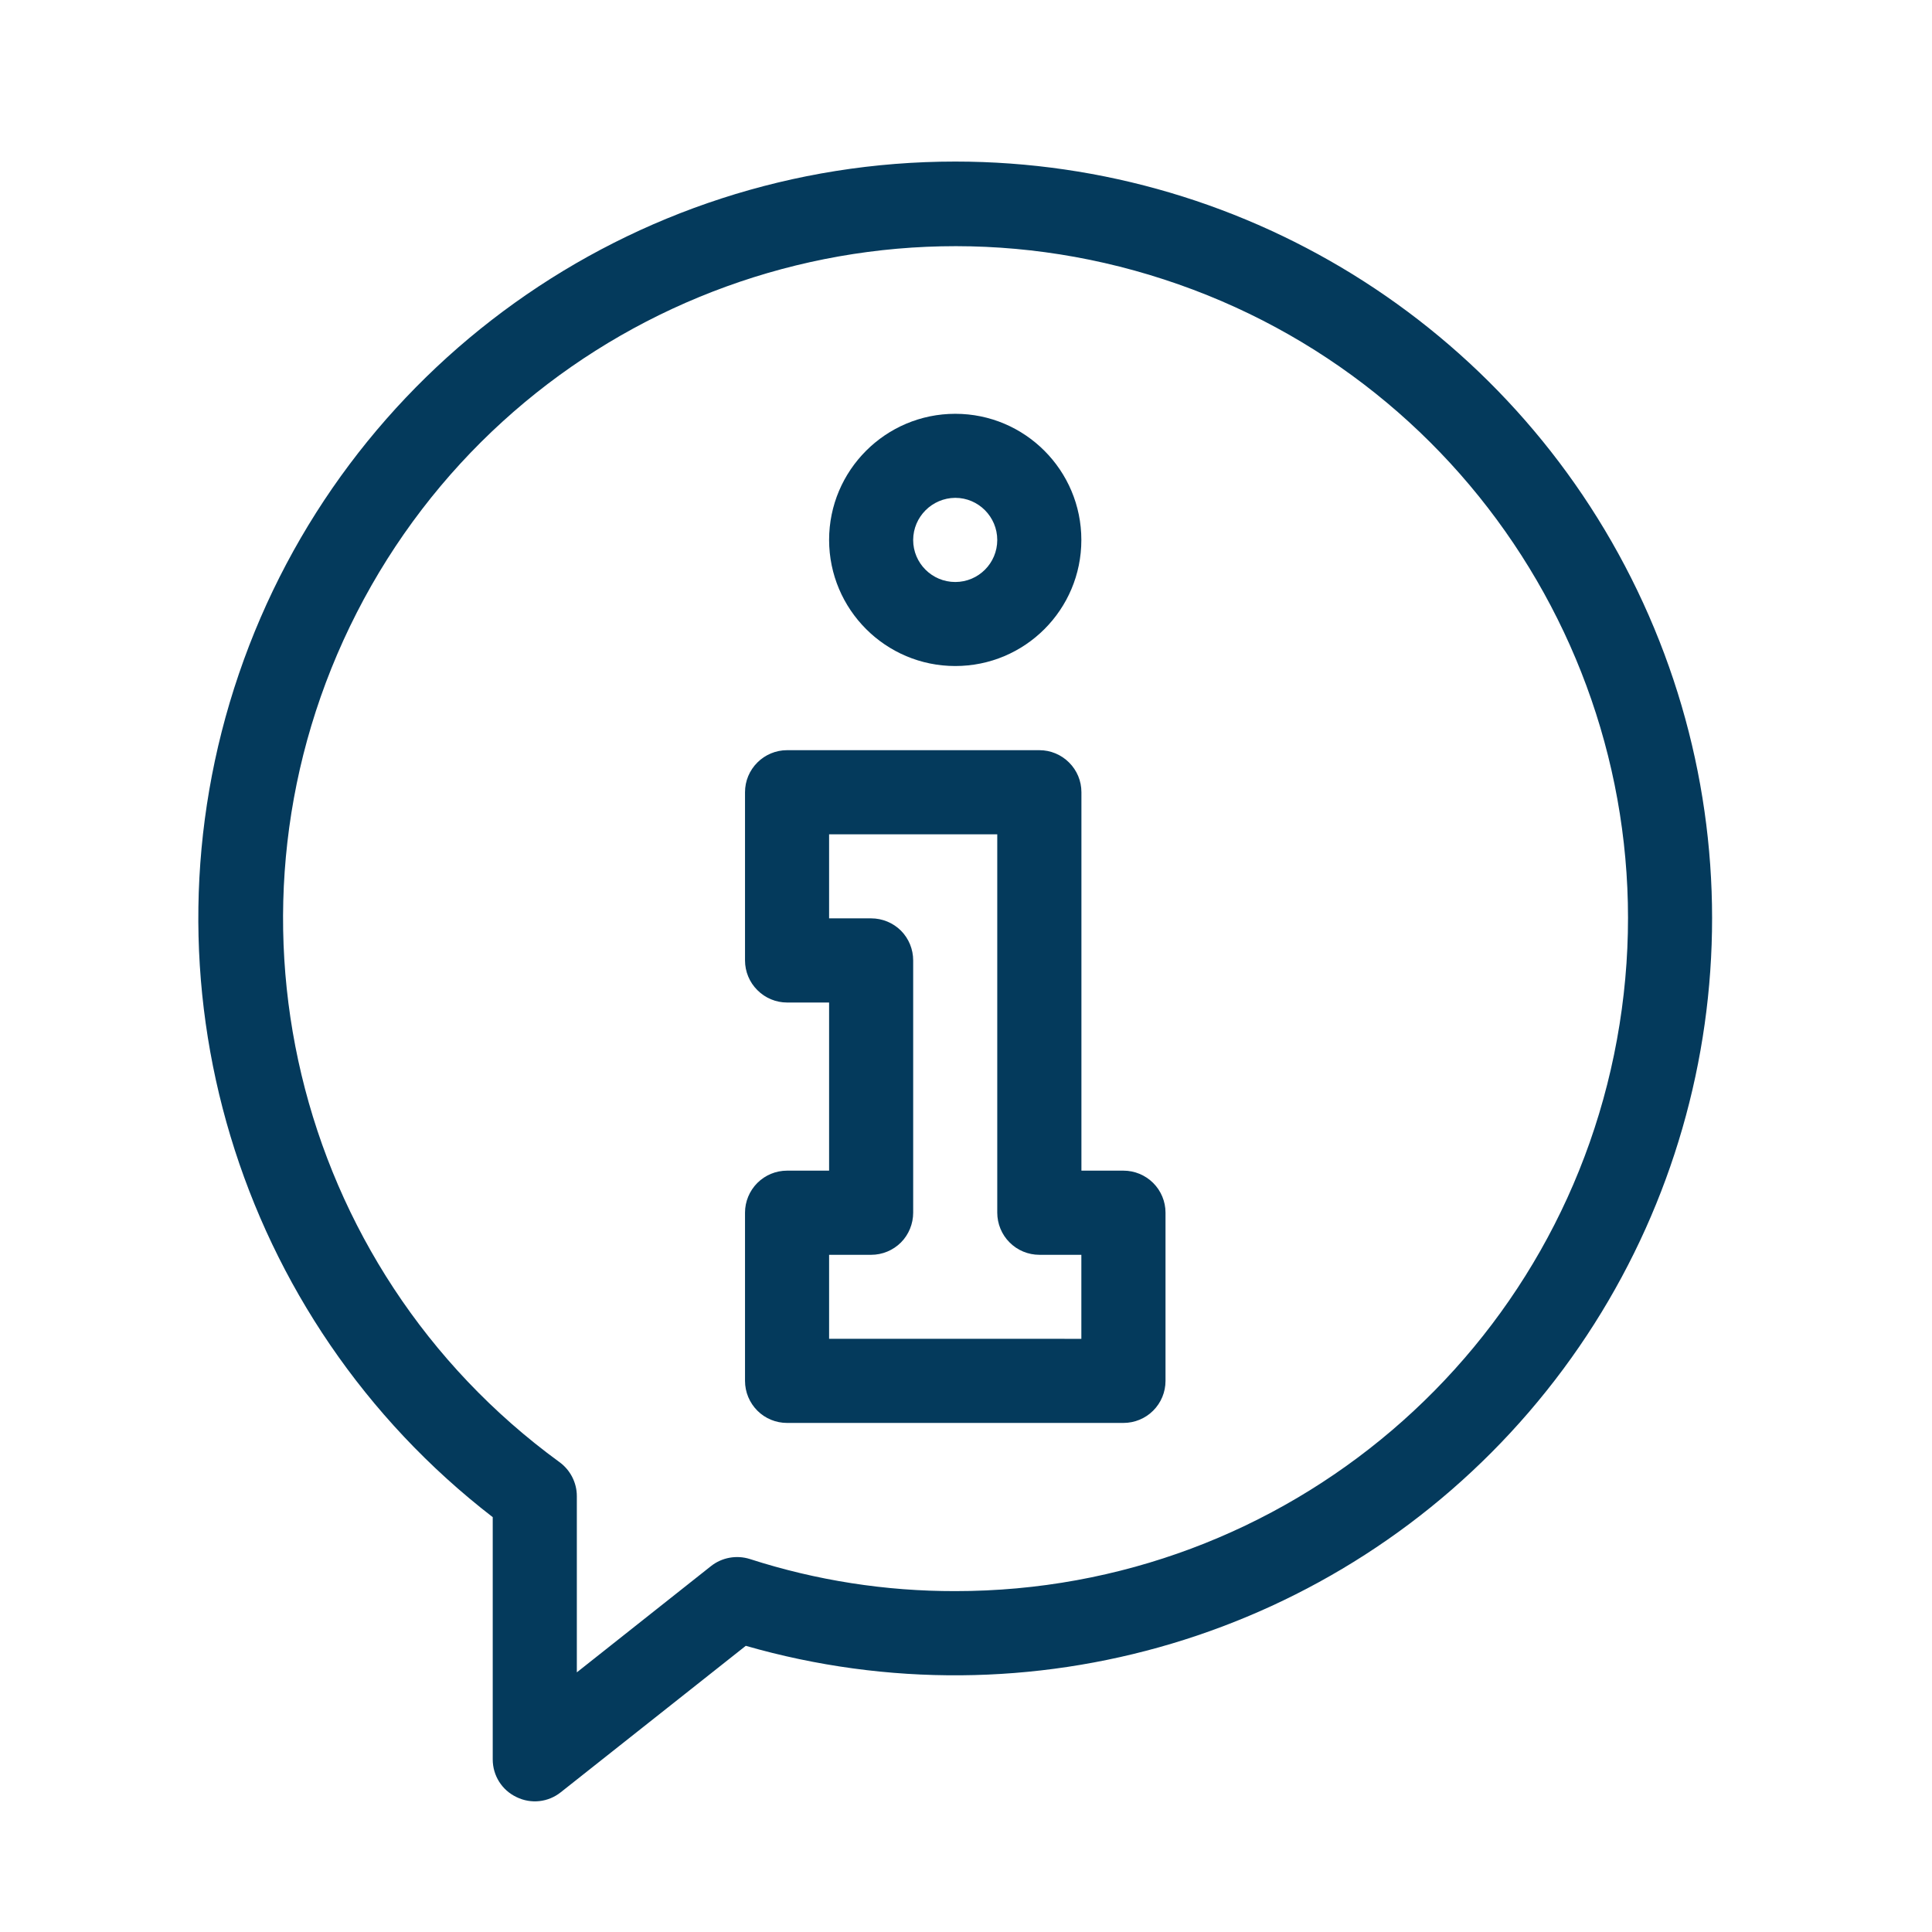<?xml version="1.0" encoding="utf-8"?>
<!-- Generator: Adobe Illustrator 16.0.0, SVG Export Plug-In . SVG Version: 6.00 Build 0)  -->
<!DOCTYPE svg PUBLIC "-//W3C//DTD SVG 1.1//EN" "http://www.w3.org/Graphics/SVG/1.1/DTD/svg11.dtd">
<svg version="1.1" id="Capa_1" xmlns="http://www.w3.org/2000/svg" xmlns:xlink="http://www.w3.org/1999/xlink" x="0px" y="0px"
	 width="141.73px" height="141.73px" viewBox="0 0 141.73 141.73" enable-background="new 0 0 141.73 141.73" xml:space="preserve">
<g>
	<g>
		<g>
			<g>
				<g>
					<path fill="#043A5C" d="M70.078,48.859c5.112,0,9.249-4.136,9.249-9.247c0-5.106-4.137-9.256-9.249-9.256
						c-5.11,0-9.256,4.15-9.256,9.256C60.83,44.713,64.968,48.859,70.078,48.859z M70.078,36.521c1.701,0,3.08,1.392,3.08,3.091
						c0,1.704-1.379,3.083-3.08,3.083c-1.704,0-3.089-1.379-3.089-3.083C66.996,37.913,68.374,36.534,70.078,36.521z"/>
					<path fill="#043A5C" d="M57.736,104.385h24.678c0.816,0,1.6-0.32,2.181-0.9c0.582-0.582,0.906-1.361,0.906-2.186V88.956
						c0-0.811-0.324-1.596-0.906-2.177c-0.581-0.577-1.364-0.901-2.181-0.901h-3.082V58.115c0-0.821-0.324-1.6-0.905-2.177
						c-0.577-0.58-1.361-0.905-2.181-0.905h-18.51c-0.813,0-1.6,0.325-2.177,0.905c-0.579,0.577-0.905,1.356-0.905,2.177v12.343
						c0,0.814,0.327,1.604,0.905,2.176c0.577,0.582,1.364,0.91,2.177,0.91h3.086v12.334h-3.086c-0.813,0-1.6,0.324-2.177,0.901
						c-0.579,0.581-0.905,1.366-0.905,2.177v12.343c0,0.824,0.327,1.604,0.905,2.186C56.136,104.064,56.923,104.385,57.736,104.385z
						 M60.822,92.052h3.083c0.821,0,1.607-0.325,2.189-0.907c0.573-0.575,0.896-1.369,0.896-2.188V70.458
						c0-0.826-0.322-1.605-0.896-2.186c-0.582-0.577-1.368-0.902-2.189-0.902h-3.083v-6.164h12.336v27.75
						c0,0.819,0.325,1.613,0.905,2.188c0.577,0.582,1.366,0.907,2.183,0.907h3.081v6.164H60.822V92.052z"/>
					<path fill="#043A5C" d="M36.146,111.297v17.771c0,1.183,0.673,2.257,1.744,2.764c1.064,0.523,2.327,0.386,3.255-0.359
						l13.566-10.737c20.858,5.996,43.299-0.705,57.447-17.146c14.158-16.453,17.433-39.642,8.382-59.361
						c-9.048-19.733-28.764-32.377-50.463-32.377c-23.757-0.005-44.88,15.1-52.552,37.582
						C9.855,71.918,17.344,96.783,36.146,111.297z M26.174,44.939C37.219,23.34,62.33,12.971,85.394,20.501
						c23.062,7.512,37.239,30.691,33.416,54.643c-3.807,23.964-24.467,41.589-48.731,41.579c-5.115,0.01-10.193-0.781-15.065-2.353
						c-0.977-0.31-2.055-0.118-2.861,0.522l-9.837,7.791v-12.933c0-0.978-0.478-1.914-1.275-2.491
						C21.438,92.967,15.133,66.546,26.174,44.939z"/>
				</g>
			</g>
		</g>
	</g>
</g>
</svg>
